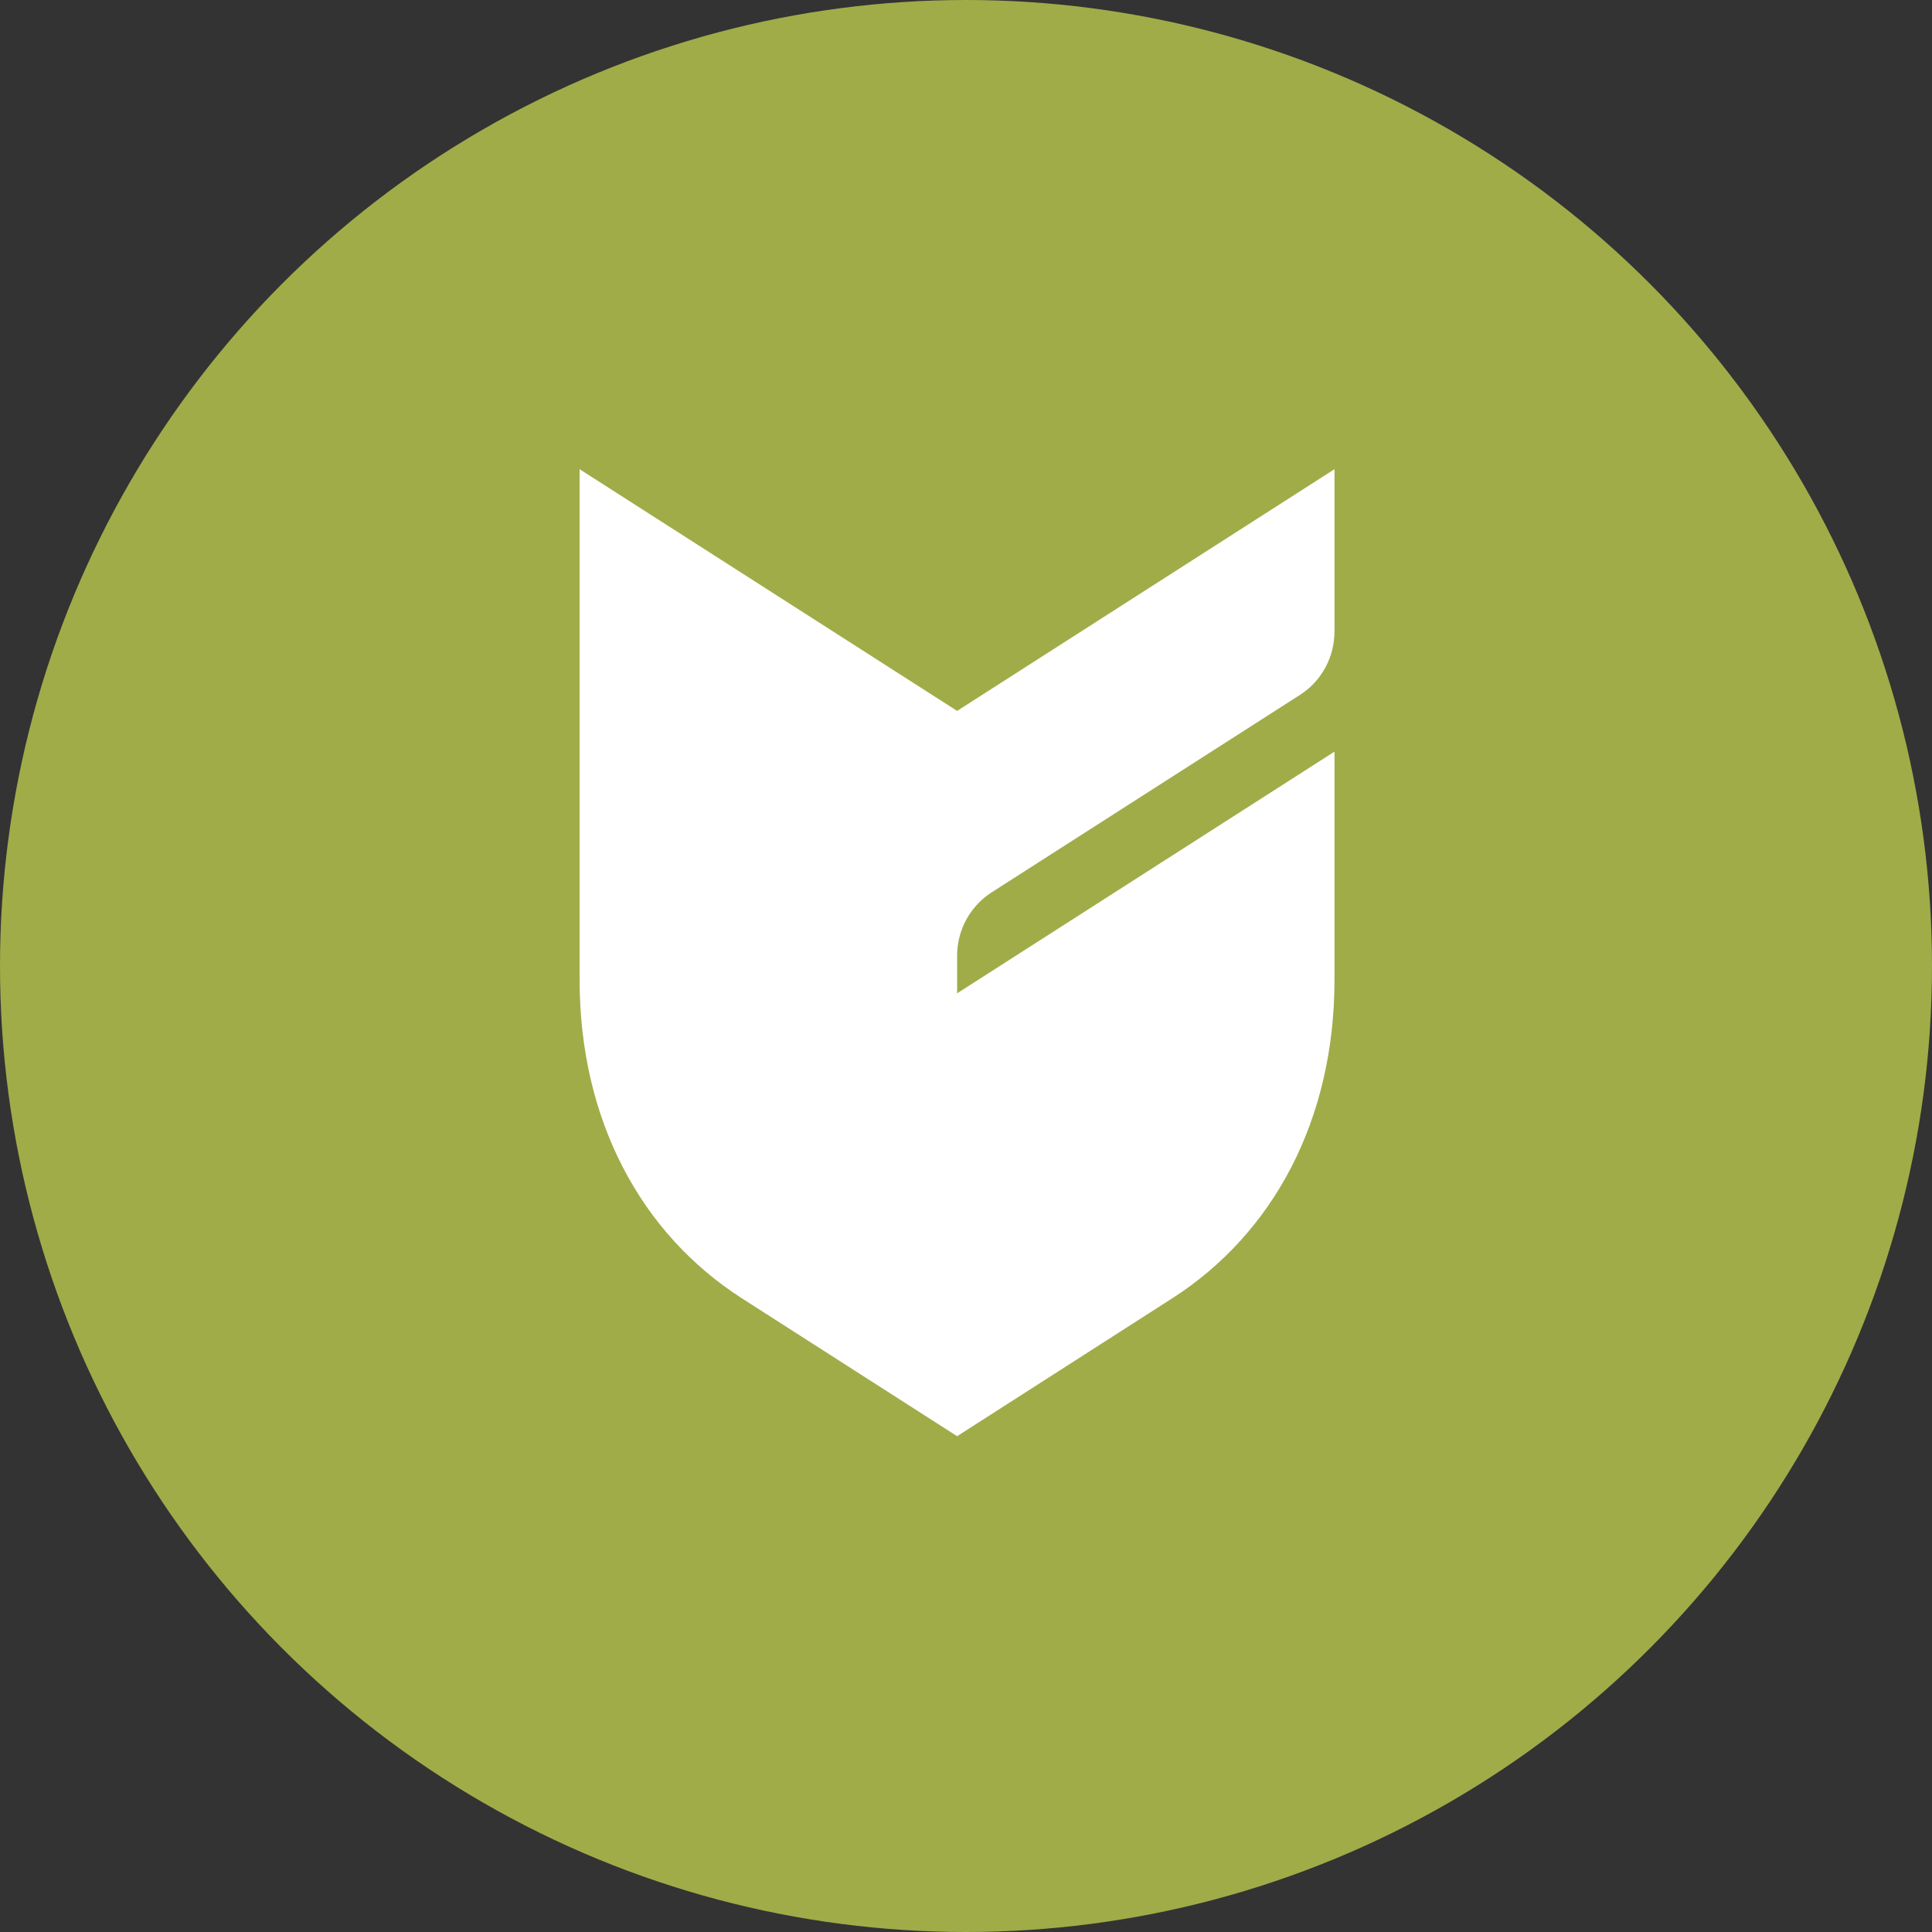 <?xml version="1.0" encoding="UTF-8"?>
<svg width="70px" height="70px" viewBox="0 0 70 70" version="1.1" xmlns="http://www.w3.org/2000/svg" xmlns:xlink="http://www.w3.org/1999/xlink">
    <rect x="0" y="0" width="70" height="70" fill="#333333" stroke="none"/>
    <!-- Generator: Sketch 46.2 (44496) - http://www.bohemiancoding.com/sketch -->
    <title>Big Cartel</title>
    <desc>Created with Sketch.</desc>
    <defs></defs>
    <g id="Icons" stroke="none" stroke-width="1" fill="none" fill-rule="evenodd">
        <g transform="translate(-619, -290)" id="Icon-Set">
            <g transform="translate(69, 66)">
                <g id="Big-Cartel" transform="translate(550, 224)">
                    <circle id="Oval-1-Copy-24" fill="#A0AC48" cx="35" cy="35" r="35"></circle>
                    <path d="M21,17 L21,35.5 C21,40.587 23.23,44.706 26.89,47.047 L34.678,52.036 L42.462,47.047 C46.123,44.706 48.351,40.587 48.351,35.5 L48.351,27.233 L34.678,35.99 L34.678,34.635 C34.676,33.734 35.119,32.852 35.93,32.331 L47.098,25.179 C47.91,24.659 48.352,23.777 48.351,22.876 L48.351,17 L34.678,25.757 L21,17 Z" id="Fill-58" fill="#FFFFFF"></path>
                </g>
            </g>
        </g>
    </g>
</svg>